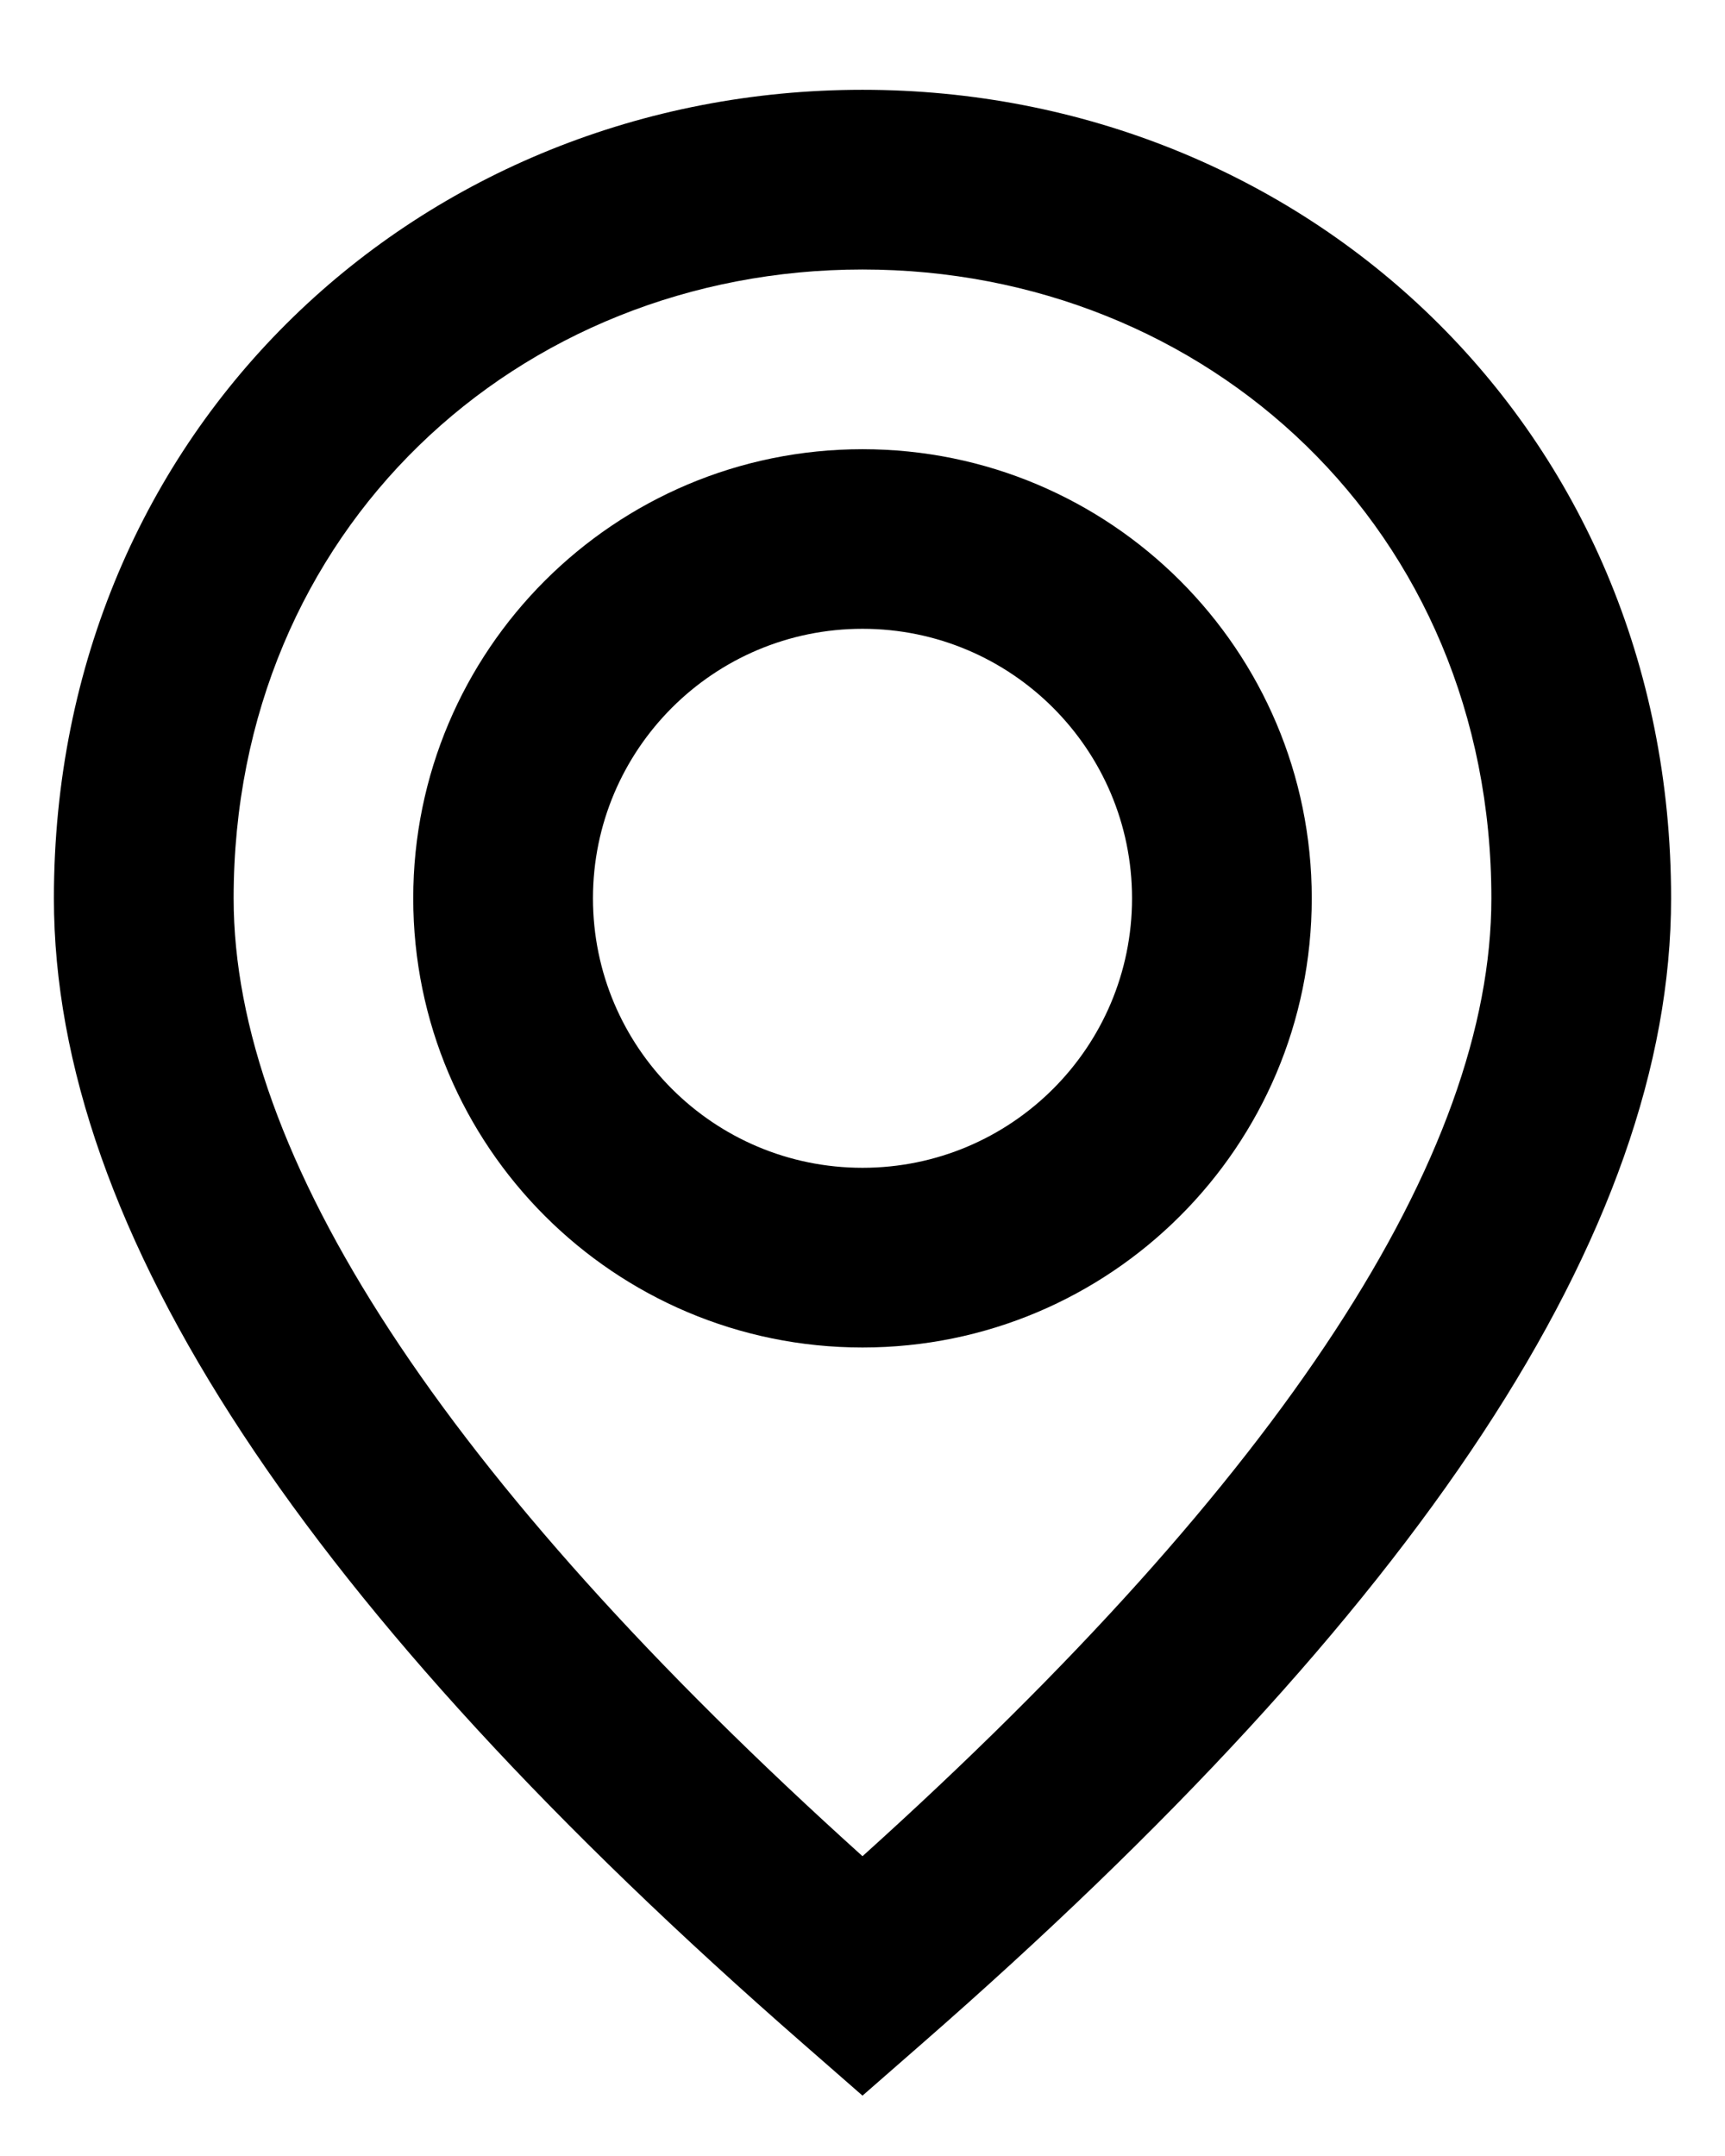 <svg width="16" height="20" viewBox="0 0 16 20" fill="none" xmlns="http://www.w3.org/2000/svg">
<path fill-rule="evenodd" clip-rule="evenodd" d="M8 19.44L8.548 18.961C13.157 14.936 15.5 11.422 15.5 8.333C15.5 3.959 12.086 0.833 8 0.833C3.914 0.833 0.5 3.959 0.5 8.333C0.5 11.422 2.843 14.936 7.452 18.961L8 19.44ZM8 17.219C4.089 13.694 2.167 10.708 2.167 8.333C2.167 4.914 4.803 2.5 8 2.5C11.197 2.5 13.833 4.914 13.833 8.333C13.833 10.708 11.911 13.694 8 17.219ZM8 4.167C10.301 4.167 12.167 6.032 12.167 8.333C12.167 10.634 10.301 12.5 8 12.5C5.699 12.5 3.833 10.634 3.833 8.333C3.833 6.032 5.699 4.167 8 4.167ZM5.5 8.333C5.5 6.953 6.619 5.833 8 5.833C9.381 5.833 10.5 6.953 10.5 8.333C10.5 9.714 9.381 10.833 8 10.833C6.619 10.833 5.5 9.714 5.5 8.333Z" fill="black"/>
</svg>
